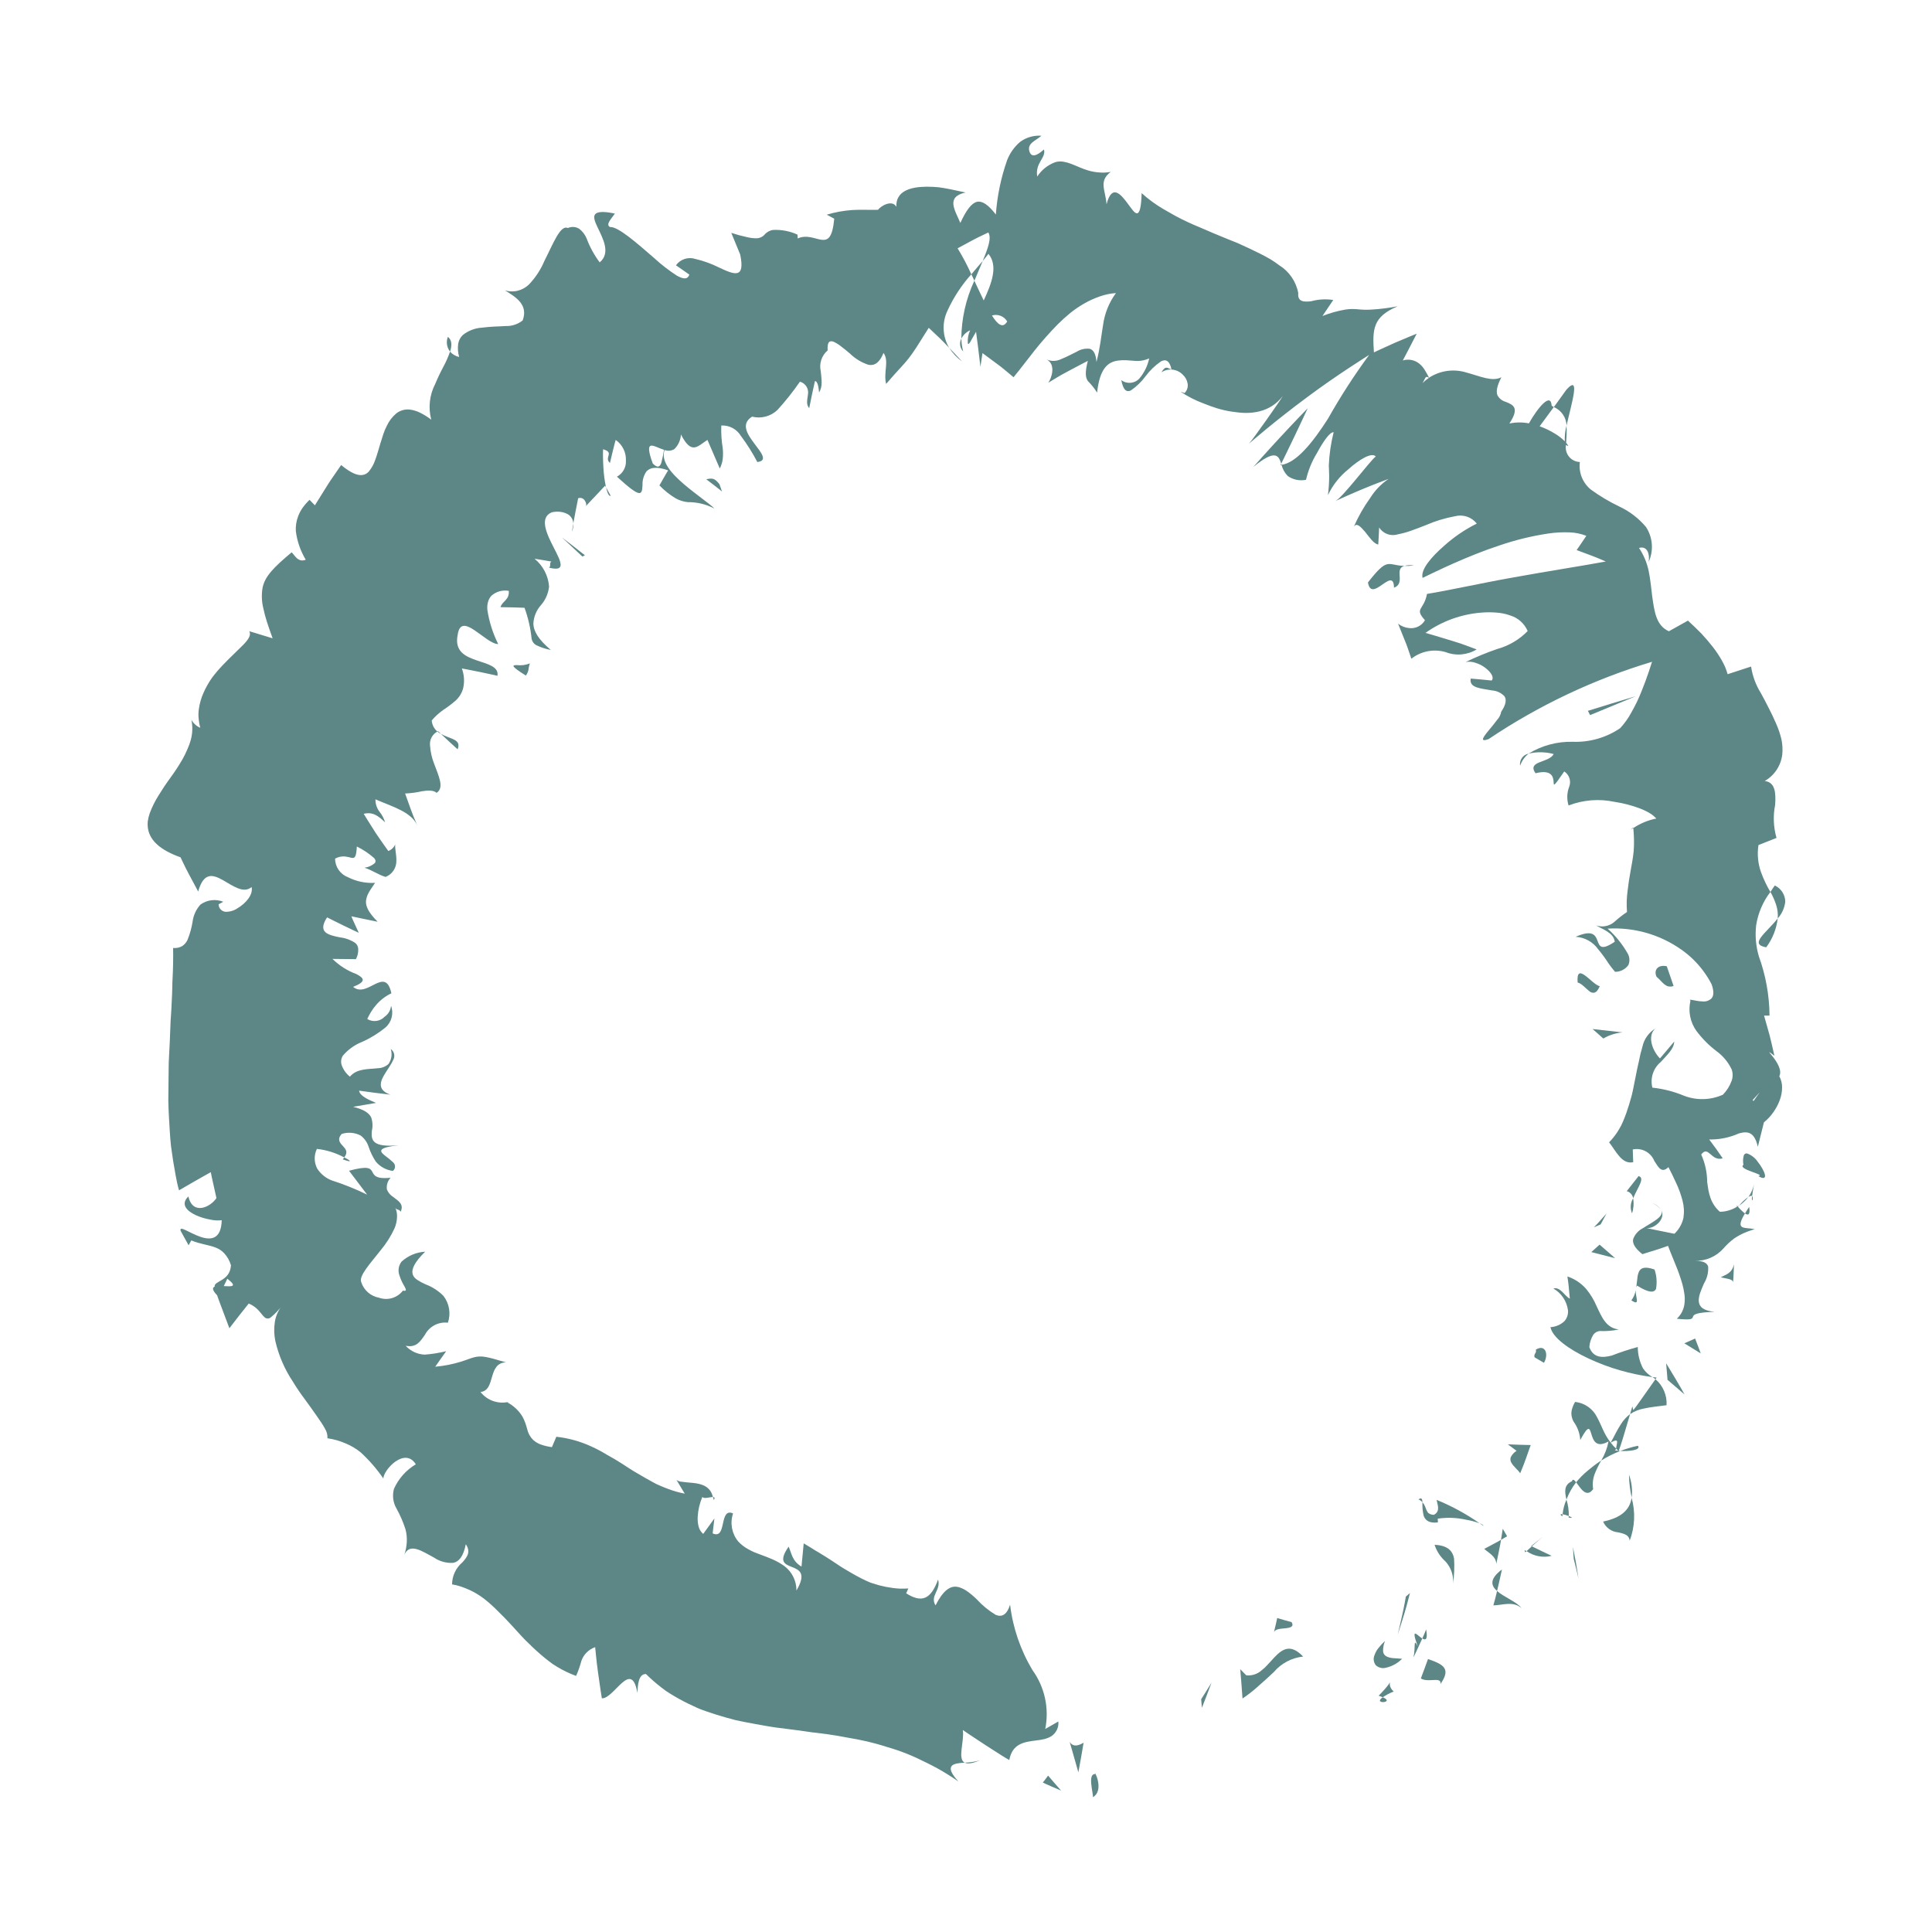 <?xml version="1.0" encoding="UTF-8" standalone="no"?>
<!DOCTYPE svg PUBLIC "-//W3C//DTD SVG 1.1//EN" "http://www.w3.org/Graphics/SVG/1.1/DTD/svg11.dtd">
<svg width="100%" height="100%" viewBox="0 0 726 726" version="1.1" xmlns="http://www.w3.org/2000/svg" xmlns:xlink="http://www.w3.org/1999/xlink" xml:space="preserve" xmlns:serif="http://www.serif.com/" style="fill-rule:evenodd;clip-rule:evenodd;stroke-linejoin:round;stroke-miterlimit:2;">
    <g>
        <g transform="matrix(0.86,0,0,0.86,50.998,50.996)">
            <path d="M419.174,715.897C415.799,715.759 418.468,724.31 418.243,725.981C423.478,722.96 418.605,713.659 419.174,715.897Z" style="fill:#417172;fill-opacity:0.85;fill-rule:nonzero;"/>
        </g>
        <g transform="matrix(0.86,0,0,0.86,50.998,50.996)">
            <path d="M465.56,683.166L465.862,686.919L468.013,681.417L470.066,675.946L467.838,679.548L465.56,683.166Z" style="fill:#417172;fill-opacity:0.85;fill-rule:nonzero;"/>
        </g>
        <g transform="matrix(0.86,0,0,0.86,50.998,50.996)">
            <path d="M497.528,664.895C496.637,665.828 495.746,666.847 494.827,667.84C494.368,668.336 493.905,668.825 493.43,669.295C492.948,669.747 492.451,670.167 491.948,670.557C490.126,672.212 487.68,672.999 485.236,672.72L482.615,670.049L483.147,676.444L483.615,682.867L483.617,682.867C486.033,681.239 488.33,679.441 490.49,677.484C492.77,675.461 495.072,673.431 497.234,671.372L497.234,671.374C500.486,667.522 505.097,665.069 510.109,664.531C504.624,658.819 501.091,661.146 497.527,664.895L497.528,664.895Z" style="fill:#417172;fill-opacity:0.85;fill-rule:nonzero;"/>
        </g>
        <g transform="matrix(0.86,0,0,0.86,50.998,50.996)">
            <path d="M543.096,681.654C543.706,681.831 544.299,682.055 544.876,682.325C546.377,681.313 547.986,680.474 549.673,679.82C545.105,675.703 552.242,672.349 543.096,681.654Z" style="fill:#417172;fill-opacity:0.85;fill-rule:nonzero;"/>
        </g>
        <g transform="matrix(0.86,0,0,0.86,50.998,50.996)">
            <path d="M544.875,682.319C550.537,684.68 540.293,685.578 544.875,682.319Z" style="fill:#417172;fill-opacity:0.85;fill-rule:nonzero;"/>
        </g>
        <g transform="matrix(0.86,0,0,0.86,50.998,50.996)">
            <path d="M564.665,665.621L563.124,669.844L561.536,674.091C564.728,676.14 570.705,673.049 570.093,676.537C574.846,669.814 571.433,667.942 564.665,665.621Z" style="fill:#417172;fill-opacity:0.85;fill-rule:nonzero;"/>
        </g>
        <g transform="matrix(0.86,0,0,0.86,50.998,50.996)">
            <path d="M563.86,652.674L563.038,654.673L562.163,656.623C563.534,657.455 564.678,657.334 563.86,652.674Z" style="fill:#417172;fill-opacity:0.85;fill-rule:nonzero;"/>
        </g>
        <g transform="matrix(0.86,0,0,0.86,50.998,50.996)">
            <path d="M560.157,660.055C558.134,656.007 559.335,660.412 558.316,664.93L560.264,660.776L562.164,656.647C559.897,655.239 557.033,651.238 560.157,660.055Z" style="fill:#417172;fill-opacity:0.85;fill-rule:nonzero;"/>
        </g>
        <g transform="matrix(0.86,0,0,0.86,50.998,50.996)">
            <path d="M546.521,664.472C545.686,664.048 545.126,663.226 545.039,662.295C544.982,660.721 545.278,659.154 545.902,657.705C544.805,658.698 543.796,659.785 542.891,660.953C542.208,661.846 541.671,662.841 541.3,663.902C540.66,665.36 540.868,667.052 541.841,668.309C543.042,669.434 544.741,669.85 546.325,669.404C548.988,668.806 551.425,667.452 553.339,665.504C552.053,665.372 550.756,665.344 549.581,665.237L549.579,665.237C548.52,665.183 547.48,664.923 546.521,664.472Z" style="fill:#417172;fill-opacity:0.85;fill-rule:nonzero;"/>
        </g>
        <g transform="matrix(0.86,0,0,0.86,50.998,50.996)">
            <path d="M505.042,649.468L501.918,648.621C501.147,648.418 500.351,648.161 499.765,647.986L498.786,647.683L498.07,650.852L497.323,654.036C497.706,652.455 500.235,652.381 502.397,652.173C504.541,651.935 506.266,651.486 505.042,649.468Z" style="fill:#417172;fill-opacity:0.85;fill-rule:nonzero;"/>
        </g>
        <g transform="matrix(0.86,0,0,0.86,50.998,50.996)">
            <path d="M594.606,636.884C594.464,637.477 594.287,638.287 594.07,639.055L593.224,642.173C596.823,642.156 602.029,640.098 605.506,643.404C603.686,640.693 597.953,638.649 594.835,635.888L594.606,636.884Z" style="fill:#417172;fill-opacity:0.85;fill-rule:nonzero;"/>
        </g>
        <g transform="matrix(0.86,0,0,0.86,50.998,50.996)">
            <path d="M596.972,626.477C591.39,630.696 592.174,633.523 594.842,635.892L595.932,631.168L596.972,626.477Z" style="fill:#417172;fill-opacity:0.85;fill-rule:nonzero;"/>
        </g>
        <g transform="matrix(0.86,0,0,0.86,50.998,50.996)">
            <path d="M554.519,640.937C554.249,642.535 553.793,644.557 553.344,646.628C552.441,650.754 551.439,654.937 551.439,654.937C551.439,654.937 552.926,650.376 554.29,645.888C554.996,643.669 555.585,641.339 556.038,639.627L556.78,636.775L554.991,638.318L554.519,640.937Z" style="fill:#417172;fill-opacity:0.85;fill-rule:nonzero;"/>
        </g>
        <g transform="matrix(0.86,0,0,0.86,50.998,50.996)">
            <path d="M627.99,616.616L628.337,621.907L628.685,623.243L629.408,626.161L630.429,630.434C630.429,630.434 629.897,626.962 629.313,623.538C628.678,620.055 627.99,616.616 627.99,616.616Z" style="fill:#417172;fill-opacity:0.85;fill-rule:nonzero;"/>
        </g>
        <g transform="matrix(0.86,0,0,0.86,50.998,50.996)">
            <path d="M641.179,605.545C642.316,608.199 644.825,610.009 647.704,610.252C650.223,610.843 652.525,611.231 652.783,613.906L652.783,613.908C655.068,607.903 655.363,601.321 653.622,595.137C652.882,600.428 649.074,603.902 641.179,605.545Z" style="fill:#417172;fill-opacity:0.85;fill-rule:nonzero;"/>
        </g>
        <g transform="matrix(0.86,0,0,0.86,50.998,50.996)">
            <path d="M652.492,585.077C652.535,588.452 652.93,591.813 653.669,595.107C654.062,591.718 653.658,588.284 652.492,585.077Z" style="fill:#417172;fill-opacity:0.85;fill-rule:nonzero;"/>
        </g>
        <g transform="matrix(0.86,0,0,0.86,50.998,50.996)">
            <path d="M610.021,616.374L607.743,618.47L607.746,618.468C610.924,620.708 614.918,621.46 618.695,620.526L614.347,618.465L610.021,616.374Z" style="fill:#417172;fill-opacity:0.85;fill-rule:nonzero;"/>
        </g>
        <g transform="matrix(0.86,0,0,0.86,50.998,50.996)">
            <path d="M609.719,616.253L609.998,616.376C612.229,614.398 613.878,612.987 614.767,612.25C613.968,612.902 612.397,614.147 609.719,616.253Z" style="fill:#417172;fill-opacity:0.85;fill-rule:nonzero;"/>
        </g>
        <g transform="matrix(0.86,0,0,0.86,50.998,50.996)">
            <path d="M607.178,618.975C607.395,618.786 607.554,618.649 607.752,618.451C606.906,618.018 606.58,617.94 607.178,618.975Z" style="fill:#417172;fill-opacity:0.85;fill-rule:nonzero;"/>
        </g>
        <g transform="matrix(0.86,0,0,0.86,50.998,50.996)">
            <path d="M567.538,615.708C568.448,618.497 570.081,620.997 572.272,622.95C574.72,625.589 575.933,629.146 575.607,632.731C576.122,629.111 576.275,625.448 576.067,621.797C575.474,618.441 573.331,615.94 567.538,615.709L567.538,615.708Z" style="fill:#417172;fill-opacity:0.85;fill-rule:nonzero;"/>
        </g>
        <g transform="matrix(0.86,0,0,0.86,50.998,50.996)">
            <path d="M595.58,618.794L596.294,615.188L596.568,613.517L595.45,614.174L592.919,615.53L589.246,617.482C590.979,619.146 594.453,620.715 594.495,624.081L595.58,618.794Z" style="fill:#417172;fill-opacity:0.85;fill-rule:nonzero;"/>
        </g>
        <g transform="matrix(0.86,0,0,0.86,50.998,50.996)">
            <path d="M597.329,608.69L596.558,613.547L599.219,611.973L597.329,608.69Z" style="fill:#417172;fill-opacity:0.85;fill-rule:nonzero;"/>
        </g>
        <g transform="matrix(0.86,0,0,0.86,50.998,50.996)">
            <path d="M634.403,583.341C632.571,584.858 630.894,586.55 629.393,588.394C631.184,590.696 633.805,595.573 636.828,591.374L636.828,591.376C636.464,589.112 636.71,586.791 637.537,584.655C638.324,582.661 639.267,580.73 640.359,578.884C639.293,579.567 638.265,580.283 637.277,581.032C636.289,581.782 635.355,582.571 634.403,583.341Z" style="fill:#417172;fill-opacity:0.85;fill-rule:nonzero;"/>
        </g>
        <g transform="matrix(0.86,0,0,0.86,50.998,50.996)">
            <path d="M623.332,603.3C623.339,602.974 623.485,602.674 623.483,602.359C622.571,602.208 622.133,602.343 623.332,603.3Z" style="fill:#417172;fill-opacity:0.85;fill-rule:nonzero;"/>
        </g>
        <g transform="matrix(0.86,0,0,0.86,50.998,50.996)">
            <path d="M662.777,542.419C663.198,542.726 663.626,543.019 664.051,543.35L664.562,542.648C664.013,542.608 663.354,542.468 662.777,542.419Z" style="fill:#417172;fill-opacity:0.85;fill-rule:nonzero;"/>
        </g>
        <g transform="matrix(0.86,0,0,0.86,50.998,50.996)">
            <path d="M627.566,587.921C623.979,589.518 624.357,592.553 625.17,595.935L625.168,595.935C626.184,593.222 627.604,590.679 629.377,588.388C628.561,587.339 627.938,586.758 627.566,587.921Z" style="fill:#417172;fill-opacity:0.85;fill-rule:nonzero;"/>
        </g>
        <g transform="matrix(0.86,0,0,0.86,50.998,50.996)">
            <path d="M654.428,574.381C656.106,574.017 657.175,573.386 656.392,572.434L656.392,572.436C655.083,572.682 653.79,573.008 652.521,573.41C651.238,573.795 649.948,574.22 648.688,574.693C650.607,574.818 652.535,574.714 654.428,574.381Z" style="fill:#417172;fill-opacity:0.85;fill-rule:nonzero;"/>
        </g>
        <g transform="matrix(0.86,0,0,0.86,50.998,50.996)">
            <path d="M626.175,603.13C626.175,603.357 626.156,603.582 626.116,603.802C628.356,604.199 627.553,603.686 626.175,603.13Z" style="fill:#417172;fill-opacity:0.85;fill-rule:nonzero;"/>
        </g>
        <g transform="matrix(0.86,0,0,0.86,50.998,50.996)">
            <path d="M626.175,603.131C626.234,600.694 625.891,598.265 625.161,595.939C624.261,597.976 623.694,600.146 623.483,602.362C624.407,602.516 625.31,602.774 626.175,603.131Z" style="fill:#417172;fill-opacity:0.85;fill-rule:nonzero;"/>
        </g>
        <g transform="matrix(0.86,0,0,0.86,50.998,50.996)">
            <path d="M658.603,538.595C657.114,535.714 656.334,532.519 656.33,529.275C652.484,530.314 648.699,531.56 644.986,533.004C640.72,534.138 636.795,533.968 635.159,529.322L635.159,529.324C635.289,527.422 635.875,525.578 636.866,523.95C637.523,523.002 638.567,522.395 639.716,522.291C642.509,522.421 645.307,522.194 648.042,521.615C642.45,520.946 640.635,516.295 638.289,511.328L638.289,511.33C637.157,508.676 635.654,506.195 633.82,503.966C631.619,501.421 628.772,499.516 625.577,498.455L625.787,499.972C625.919,500.887 626.082,502.106 626.184,503.302L626.64,508.151C624.459,507.14 622.466,502.794 619.468,503.725L619.468,503.723C622.951,505.734 625.303,509.248 625.827,513.235C625.991,514.979 625.419,516.711 624.251,518.018C622.583,519.559 620.43,520.474 618.164,520.604C619.107,525.132 625.991,530.163 634.768,534.28C643.621,538.418 653.059,541.162 662.749,542.419C661.092,541.481 659.672,540.171 658.604,538.595L658.603,538.595Z" style="fill:#417172;fill-opacity:0.85;fill-rule:nonzero;"/>
        </g>
        <g transform="matrix(0.86,0,0,0.86,50.998,50.996)">
            <path d="M664.048,543.351L659.25,550.152C658.05,551.844 656.847,553.539 655.947,554.805C655.5,555.441 655.079,555.94 654.808,556.304L654.368,556.866L653.952,555.231L652.959,558.587L652.957,558.591C654.817,557.362 656.906,556.531 659.099,556.145C661.604,555.585 664.743,555.219 668.904,554.711C669.16,550.372 667.361,546.163 664.048,543.351Z" style="fill:#417172;fill-opacity:0.85;fill-rule:nonzero;"/>
        </g>
        <g transform="matrix(0.86,0,0,0.86,50.998,50.996)">
            <path d="M646.866,566.583L645.755,568.709L644.47,571.059L644.472,571.059C643.137,569.307 642.012,567.403 641.123,565.387C640.225,563.489 639.471,561.653 638.559,560.001L638.561,560.001C636.72,556.246 633.079,553.7 628.921,553.263C628.409,554.123 628,555.04 627.702,555.997C627.454,556.72 627.319,557.474 627.3,558.238C627.324,559.542 627.674,560.821 628.321,561.953C630.02,564.28 631.018,567.048 631.19,569.924C634.867,563.073 635.238,564.704 636.044,567.322C636.853,569.934 638.027,573.623 643.541,570.541L643.543,570.543C642.971,573.486 641.894,576.307 640.355,578.878C642.988,577.217 645.777,575.816 648.681,574.693C648.421,574.686 648.235,574.679 647.998,574.658L647.965,574.728L647.878,574.646C646.531,574.528 645.829,574.301 646.824,574.055C646.772,573.951 646.859,573.774 646.871,573.677L646.873,573.679C646.001,572.897 645.21,572.03 644.515,571.089C648.799,568.475 646.873,571.869 646.873,573.679C647.221,573.996 647.49,574.346 647.88,574.648L648.001,574.66L648.866,572.176C649.388,570.69 649.962,568.636 650.581,566.625L652.966,558.59L652.966,558.587C651.34,559.816 649.964,561.343 648.91,563.087C648.251,564.096 647.582,565.252 646.866,566.583Z" style="fill:#417172;fill-opacity:0.85;fill-rule:nonzero;"/>
        </g>
        <g transform="matrix(0.86,0,0,0.86,50.998,50.996)">
            <path d="M560.508,595.858C561.184,596.135 561.78,596.579 562.241,597.146C562.167,595.7 561.91,594.904 560.508,595.858Z" style="fill:#417172;fill-opacity:0.85;fill-rule:nonzero;"/>
        </g>
        <g transform="matrix(0.86,0,0,0.86,50.998,50.996)">
            <path d="M587.171,606.27C587.743,606.653 588.322,607.046 588.917,607.452C588.901,607.1 588.246,606.689 587.171,606.27Z" style="fill:#417172;fill-opacity:0.85;fill-rule:nonzero;"/>
        </g>
        <g transform="matrix(0.86,0,0,0.86,50.998,50.996)">
            <path d="M567.248,602.592C563.271,602.505 564.362,599.295 562.243,597.147C562.136,599.127 562.318,601.115 562.781,603.043C563.448,604.918 565.145,606.43 568.995,605.91L568.921,604.282L568.921,604.284C573.015,603.67 577.188,603.819 581.23,604.724C583.25,605.069 585.238,605.589 587.169,606.274C581.331,602.193 575.056,598.775 568.463,596.081C568.562,597.707 570.375,601.001 567.248,602.592Z" style="fill:#417172;fill-opacity:0.85;fill-rule:nonzero;"/>
        </g>
        <g transform="matrix(0.86,0,0,0.86,50.998,50.996)">
            <path d="M609.537,572.112C609.537,572.112 607.028,572.048 604.518,571.985C602.029,571.89 599.545,571.798 599.545,571.798L603.362,574.643C602.266,575.312 601.382,576.281 600.817,577.437C600.545,578.252 600.656,579.15 601.119,579.876C601.982,581.438 603.873,582.896 604.948,584.434L605.723,582.53C606.189,581.39 606.813,579.88 607.347,578.306L609.537,572.112Z" style="fill:#417172;fill-opacity:0.85;fill-rule:nonzero;"/>
        </g>
        <g transform="matrix(0.86,0,0,0.86,50.998,50.996)">
            <path d="M668.707,536.405L669.026,539.995L669.234,542.479C669.293,543.162 669.316,543.608 669.316,543.608L676.756,550.001C676.756,550.001 674.868,546.584 672.807,543.161C670.779,539.746 668.707,536.405 668.707,536.405Z" style="fill:#417172;fill-opacity:0.85;fill-rule:nonzero;"/>
        </g>
        <g transform="matrix(0.86,0,0,0.86,50.998,50.996)">
            <path d="M682.622,528.812L681.381,525.572L676.666,527.661L683.822,532.067L683.465,531.055L682.622,528.812Z" style="fill:#417172;fill-opacity:0.85;fill-rule:nonzero;"/>
        </g>
        <g transform="matrix(0.86,0,0,0.86,50.998,50.996)">
            <path d="M190.708,172.455L190.621,173.018C191.081,171.881 191.287,170.657 191.223,169.433L190.916,171.229L190.708,172.455Z" style="fill:#417172;fill-opacity:0.85;fill-rule:nonzero;"/>
        </g>
        <g transform="matrix(0.86,0,0,0.86,50.998,50.996)">
            <path d="M207.545,157.342L205.525,153.677C206.094,156.104 206.784,157.697 207.545,157.342Z" style="fill:#417172;fill-opacity:0.85;fill-rule:nonzero;"/>
        </g>
        <g transform="matrix(0.86,0,0,0.86,50.998,50.996)">
            <path d="M625.207,126.681C627.27,117.268 631.55,103.923 625.16,110.949L619.658,118.575L619.656,118.577C621.258,119.255 622.633,120.38 623.616,121.817C624.6,123.251 625.15,124.942 625.207,126.681Z" style="fill:#417172;fill-opacity:0.85;fill-rule:nonzero;"/>
        </g>
        <g transform="matrix(0.86,0,0,0.86,50.998,50.996)">
            <path d="M365.13,60.56L366.462,63.359C367.769,60.263 368.998,57.349 370.095,54.75C368.573,56.567 366.876,58.412 365.13,60.56Z" style="fill:#417172;fill-opacity:0.85;fill-rule:nonzero;"/>
        </g>
        <g transform="matrix(0.86,0,0,0.86,50.998,50.996)">
            <path d="M361.07,98.657L358.284,95.665L355.434,92.669C356.927,94.997 358.839,97.027 361.07,98.657Z" style="fill:#417172;fill-opacity:0.85;fill-rule:nonzero;"/>
        </g>
        <g transform="matrix(0.86,0,0,0.86,50.998,50.996)">
            <path d="M139.489,267.053L140.642,268.09C141.049,267.301 141.134,266.384 140.883,265.533C140.538,264.843 139.964,264.293 139.262,263.974C137.714,263.123 135.403,262.541 133.399,261.402L136.977,264.758L139.489,267.053Z" style="fill:#417172;fill-opacity:0.85;fill-rule:nonzero;"/>
        </g>
        <g transform="matrix(0.86,0,0,0.86,50.998,50.996)">
            <path d="M712.448,354.627C715.201,350.931 716.936,346.575 717.472,341.997C712.472,348.386 704.722,353.279 712.448,354.627Z" style="fill:#417172;fill-opacity:0.85;fill-rule:nonzero;"/>
        </g>
        <g transform="matrix(0.86,0,0,0.86,50.998,50.996)">
            <path d="M136.403,87.882C135.548,90.054 135.916,92.517 137.37,94.344C138.237,91.591 138.207,89.334 136.403,87.882Z" style="fill:#417172;fill-opacity:0.85;fill-rule:nonzero;"/>
        </g>
        <g transform="matrix(0.86,0,0,0.86,50.998,50.996)">
            <path d="M717.469,342C719.325,339.966 720.48,337.392 720.771,334.655C720.712,331.633 718.944,328.905 716.207,327.617C715.524,328.529 714.886,329.475 714.3,330.451C715.269,332.169 716.073,333.972 716.706,335.839C717.384,337.817 717.647,339.916 717.469,342Z" style="fill:#417172;fill-opacity:0.85;fill-rule:nonzero;"/>
        </g>
        <g transform="matrix(0.86,0,0,0.86,50.998,50.996)">
            <path d="M252.224,594.836C252.388,595.28 252.515,595.734 252.607,596.197C253.201,595.084 252.855,594.876 252.224,594.836Z" style="fill:#417172;fill-opacity:0.85;fill-rule:nonzero;"/>
        </g>
        <g transform="matrix(0.86,0,0,0.86,50.998,50.996)">
            <path d="M368.748,709.907C366.625,710.512 364.437,710.843 362.232,710.89C363.416,711.481 365.403,711.339 368.748,709.907Z" style="fill:#417172;fill-opacity:0.85;fill-rule:nonzero;"/>
        </g>
        <g transform="matrix(0.86,0,0,0.86,50.998,50.996)">
            <path d="M706.277,463.321C707.116,464.181 705.816,467.1 706.277,463.321Z" style="fill:#417172;fill-opacity:0.85;fill-rule:nonzero;"/>
        </g>
        <g transform="matrix(0.86,0,0,0.86,50.998,50.996)">
            <path d="M662.475,466.328C663.95,466.921 665.264,467.85 666.318,469.039C665.337,467.77 663.999,466.827 662.475,466.328Z" style="fill:#417172;fill-opacity:0.85;fill-rule:nonzero;"/>
        </g>
        <g transform="matrix(0.86,0,0,0.86,50.998,50.996)">
            <path d="M654.368,302.524C654.349,302.434 654.37,302.354 654.351,302.25C652.763,303.531 653.073,303.302 654.368,302.524Z" style="fill:#417172;fill-opacity:0.85;fill-rule:nonzero;"/>
        </g>
        <g transform="matrix(0.86,0,0,0.86,50.998,50.996)">
            <path d="M700.59,467.52C702.131,466.485 703.492,465.209 704.622,463.736C703.102,464.797 701.746,466.071 700.59,467.52Z" style="fill:#417172;fill-opacity:0.85;fill-rule:nonzero;"/>
        </g>
        <g transform="matrix(0.86,0,0,0.86,50.998,50.996)">
            <path d="M705.007,468.052C704.224,469.17 703.702,470.073 703.175,470.924C704.494,471.831 705.55,471.708 705.007,468.052Z" style="fill:#417172;fill-opacity:0.85;fill-rule:nonzero;"/>
        </g>
        <g transform="matrix(0.86,0,0,0.86,50.998,50.996)">
            <path d="M707.124,458.13C706.703,460.151 705.862,462.063 704.659,463.738C705.456,463.202 706.023,463.043 706.278,463.32C706.422,462.219 706.637,460.664 707.124,458.13Z" style="fill:#417172;fill-opacity:0.85;fill-rule:nonzero;"/>
        </g>
        <g transform="matrix(0.86,0,0,0.86,50.998,50.996)">
            <path d="M91.119,446.436C90.923,446.731 90.708,447.012 90.476,447.282C94.959,448.898 94.016,447.87 91.119,446.436Z" style="fill:#417172;fill-opacity:0.85;fill-rule:nonzero;"/>
        </g>
        <g transform="matrix(0.86,0,0,0.86,50.998,50.996)">
            <path d="M500.19,144.003C500.346,143.996 500.535,143.828 500.685,143.816L500.538,143.305L500.19,144.003Z" style="fill:#417172;fill-opacity:0.85;fill-rule:nonzero;"/>
        </g>
        <g transform="matrix(0.86,0,0,0.86,50.998,50.996)">
            <path d="M510.336,122.882L512.094,119.096C512.094,119.096 505.978,125.385 500.056,131.793C494.114,138.191 488.374,144.706 488.374,144.706C493.067,140.847 495.816,139.571 497.527,139.694C499.259,139.793 499.895,141.398 500.535,143.303C500.535,143.303 503.501,137.293 506.391,131.233L510.336,122.882Z" style="fill:#417172;fill-opacity:0.85;fill-rule:nonzero;"/>
        </g>
        <g transform="matrix(0.86,0,0,0.86,50.998,50.996)">
            <path d="M715.473,402.615C713.741,400.363 712.55,399.394 716.026,402.017L715.393,399.245C715,397.584 714.53,395.384 713.956,393.193C712.732,388.837 711.51,384.482 711.51,384.482L713.89,384.459C713.819,375.594 712.231,366.807 709.198,358.479C707.927,354.119 707.537,349.548 708.045,345.034C708.863,339.726 711.004,334.709 714.27,330.446C712.635,327.688 711.262,324.786 710.167,321.77C708.82,317.984 708.44,313.919 709.061,309.949L716.948,306.834L716.95,306.832C715.6,302.134 715.395,297.18 716.35,292.385C716.688,287.162 716.439,282.518 711.8,281.954L711.798,281.954C716.009,279.55 718.841,275.306 719.446,270.496C719.68,268.256 719.564,265.992 719.103,263.787C718.545,261.426 717.77,259.122 716.787,256.905C715.811,254.606 714.684,252.316 713.54,250.07C712.387,247.828 711.276,245.618 710.099,243.533L710.099,243.536C707.901,240.007 706.448,236.065 705.833,231.953L695.582,235.295L695.584,235.292C695.274,234.222 694.91,233.168 694.494,232.132C694.036,231.119 693.53,230.121 692.977,229.141L692.975,229.143C691.829,227.132 690.536,225.206 689.113,223.379C687.653,221.484 686.024,219.598 684.254,217.676C682.437,215.776 680.383,213.876 678.247,211.874L669.923,216.528C664.389,214.094 663.59,208.105 662.621,201.19C662.193,197.713 661.848,193.956 661.106,190.274C660.357,186.649 658.918,183.203 656.864,180.124C660.487,179.074 661.638,182.808 661.092,186.181L661.094,186.181C663.33,181.246 662.886,175.508 659.917,170.976C656.746,167.197 652.79,164.155 648.326,162.057C643.944,159.967 639.764,157.481 635.835,154.631C632.246,151.722 630.423,147.157 631.021,142.576C629.173,142.522 627.439,141.666 626.274,140.229C625.106,138.793 624.626,136.918 624.955,135.096C625.229,135.359 625.591,135.512 625.969,135.527C625.711,135.042 625.392,134.593 625.021,134.187C625.078,132.984 625.189,131.703 625.234,130.441C625.283,129.186 625.264,127.929 625.177,126.676C624.591,128.914 624.34,131.225 624.433,133.537C623.095,132.187 621.585,131.02 619.94,130.067C617.889,128.815 615.714,127.777 613.45,126.969L619.625,118.57L619.625,118.572C619.325,118.357 619.013,118.156 618.694,117.974C618.333,112.002 612.753,118.66 608.749,125.688C605.93,125.14 603.032,125.161 600.222,125.75C604.878,118.73 601.763,117.589 598.7,116.315C597.134,115.904 595.805,114.869 595.023,113.451C594.387,111.941 594.643,109.601 596.727,105.541C592.669,107.652 587.392,105.047 581.47,103.487C575.958,101.762 569.962,102.589 565.122,105.742C564.543,104.627 563.96,103.513 563.312,102.481C562.986,101.954 562.629,101.446 562.244,100.959C561.861,100.505 561.441,100.084 560.987,99.702C558.961,97.988 556.204,97.423 553.665,98.201L556.714,92.366L559.732,86.505C559.732,86.505 554.977,88.417 550.34,90.419C545.635,92.494 541.038,94.677 541.038,94.677C540.367,84.669 540.419,79.158 551.456,74.519L551.456,74.521C547.639,75.266 543.775,75.755 539.892,75.982C537.931,76.1 535.965,76.055 534.013,75.849C532.205,75.656 530.383,75.696 528.584,75.963C525.15,76.551 521.785,77.494 518.545,78.78L523.262,71.782L523.264,71.782C520.064,71.277 516.794,71.461 513.672,72.319C510.295,72.751 507.608,72.529 507.974,68.776L507.974,68.774C507.031,63.707 503.99,59.274 499.601,56.57C498.37,55.629 497.089,54.755 495.763,53.949C494.371,53.145 492.899,52.358 491.36,51.579C488.283,50.016 484.948,48.483 481.486,46.918C477.963,45.5 474.309,44.054 470.649,42.496L467.9,41.308C466.985,40.899 466.071,40.488 465.14,40.121C463.287,39.36 461.446,38.564 459.628,37.716C457.811,36.87 456.015,35.976 454.259,35.021C453.38,34.544 452.508,34.052 451.65,33.547L449.074,32.072L449.072,32.072C445.662,30.082 442.464,27.74 439.536,25.089C439.358,31.439 438.626,33.733 437.61,33.903C436.582,34.092 435.253,32.069 433.694,29.971C430.6,25.771 426.621,20.683 424.193,29.978C423.829,23.926 420.573,19.865 426.039,15.817C424.309,16.129 422.546,16.203 420.8,16.037C419.287,15.924 417.789,15.657 416.333,15.236C413.563,14.437 411.15,13.208 408.81,12.324L408.808,12.324C407.688,11.878 406.52,11.554 405.329,11.358C404.148,11.157 402.935,11.228 401.787,11.566C398.554,12.752 395.791,14.957 393.917,17.845C392.896,11.819 397.92,9.654 396.85,6.029C395.519,7.161 391.705,10.602 390.535,6.95C389.372,3.323 393.137,2.292 395.767,0.012L395.769,0.014C392.437,-0.239 389.124,0.716 386.437,2.701C383.901,4.859 381.947,7.617 380.748,10.722C378.068,18.374 376.414,26.348 375.833,34.435C372.583,30.236 369.965,28.359 367.545,28.9C365.12,29.543 362.87,32.585 360.322,38.124C358.023,32.563 353.793,26.738 362.598,24.814C361.367,24.602 358.874,23.971 355.789,23.363C354.249,23.061 352.561,22.763 350.817,22.524L350.817,22.529C349.054,22.356 347.286,22.274 345.516,22.283C338.462,22.354 332.067,24.181 332.355,31.068C330.58,27.766 325.481,30.694 324.381,32.377C321.654,32.427 319.539,32.396 317.731,32.358C315.93,32.344 314.451,32.408 312.976,32.481L312.976,32.483C309.235,32.746 305.536,33.424 301.949,34.506L305.224,36.26C304.426,44.683 302.485,45.784 299.697,45.477C296.915,45.117 293.212,43.106 289.27,44.888L289.166,43.21L289.164,43.215C285.85,41.709 282.232,41.005 278.597,41.164C277.142,41.331 275.804,42.04 274.849,43.151C273.906,44.236 272.531,44.848 271.094,44.822C269.716,44.81 268.343,44.631 267.006,44.29C264.715,43.803 262.456,43.189 260.235,42.452L264.134,51.921C266.358,62.697 261.632,60.757 254.991,57.64C251.659,55.96 248.135,54.684 244.5,53.838C241.376,52.836 237.963,53.965 236.054,56.636L236.971,57.255L238.991,58.652L241.901,60.696C241.156,62.981 239.131,62.643 236.423,61.126L236.423,61.124C232.915,58.845 229.602,56.279 226.523,53.45C219.171,47.088 210.803,39.634 207.241,39.901C205.138,38.807 208.023,36.108 209.344,34.023C204.008,32.882 201.524,33.26 200.686,34.406C199.847,35.574 200.65,37.592 201.794,40.005C204.093,44.826 207.683,51.244 202.735,55.343L202.732,55.343C200.317,52.112 198.379,48.55 196.975,44.769C196.29,43.179 195.215,41.787 193.853,40.716C192.355,39.74 190.46,39.598 188.831,40.34C185.535,38.818 182.465,47.069 178.546,54.78C176.93,58.608 174.621,62.103 171.735,65.093C170.431,66.329 168.835,67.223 167.098,67.686C165.196,68.192 163.19,68.151 161.311,67.568C166.55,70.732 171.541,74.041 169.074,80.726C166.947,82.402 164.296,83.267 161.59,83.168C159.987,83.298 158.243,83.321 156.506,83.409C154.786,83.518 153.035,83.643 151.354,83.867C148.277,84.045 145.33,85.172 142.92,87.091C141.868,88.095 141.167,89.407 140.918,90.839C140.637,92.803 140.779,94.802 141.334,96.705C139.791,96.353 138.397,95.525 137.347,94.341C136.56,96.605 135.594,98.803 134.46,100.913C133.129,103.378 131.926,105.909 130.853,108.497C128.367,113.297 127.755,118.85 129.137,124.076C127.59,122.89 125.93,121.859 124.184,120.997C122.887,120.358 121.499,119.926 120.072,119.711C117.857,119.368 115.601,119.964 113.845,121.353C112.067,122.859 110.642,124.735 109.673,126.853C109.392,127.413 109.12,127.989 108.865,128.583C108.617,129.183 108.397,129.812 108.178,130.44C107.743,131.702 107.343,132.993 106.96,134.276C106.195,136.84 105.5,139.364 104.699,141.536L104.696,141.533C104.077,143.436 103.111,145.206 101.846,146.756C99.559,149.202 96.016,149.077 89.772,143.894L87.901,146.603L85.989,149.375C85.292,150.391 84.533,151.459 83.852,152.589L78.294,161.5L75.945,159.106C74.82,160.196 73.792,161.38 72.875,162.649C72.119,163.746 71.492,164.927 71.013,166.17C70.174,168.304 69.819,170.597 69.975,172.885C70.547,177.264 72.017,181.48 74.291,185.268C70.864,186.656 69.425,183.17 68.134,182.04C60.352,188.575 56.315,192.573 55.393,197.734L55.391,197.734C54.918,200.681 55.053,203.695 55.783,206.587C56.197,208.551 56.712,210.494 57.329,212.403C58.026,214.571 58.863,216.96 59.827,219.614L49.625,216.508C50.525,218.163 49.301,220.094 46.98,222.459L42.946,226.42C41.443,227.876 39.805,229.464 38.163,231.194C36.452,232.969 34.85,234.843 33.361,236.809C31.912,238.872 30.667,241.07 29.641,243.372C28.601,245.702 27.901,248.17 27.559,250.696C27.384,252 27.358,253.319 27.486,254.628C27.601,256.008 27.84,257.377 28.199,258.712C26.564,258.005 25.21,256.779 24.34,255.224C24.947,258.152 24.846,261.186 24.045,264.069C23.655,265.502 23.144,266.898 22.513,268.243C21.92,269.654 21.247,271.029 20.497,272.362C18.898,275.129 17.153,277.812 15.268,280.392C14.346,281.718 13.337,283.018 12.486,284.344C11.618,285.665 10.77,286.979 9.978,288.281C8.445,290.701 7.164,293.274 6.159,295.959C5.732,297.155 5.432,298.391 5.261,299.65C5.15,300.844 5.214,302.047 5.45,303.224C6.415,307.879 10.413,312.022 19.595,315.314L20.717,317.689C21.36,319.105 22.357,320.998 23.341,322.865C25.309,326.608 27.294,330.245 27.294,330.245C29.724,321.588 33.777,322.848 38.121,325.285C42.465,327.749 47.118,331.304 50.637,328.288C51.41,331.625 48.087,335.463 44.422,337.6L44.422,337.602C42.886,338.63 41.068,339.155 39.22,339.108C37.533,338.942 36.24,337.536 36.214,335.842L38.263,334.724L38.263,334.726C34.964,333.412 31.225,333.861 28.333,335.917C26.44,337.973 25.23,340.563 24.868,343.333C24.431,346.115 23.672,348.837 22.609,351.444C22.098,352.512 21.311,353.427 20.331,354.088C19.123,354.778 17.726,355.069 16.344,354.918C16.426,359.396 16.332,363.854 16.103,368.304C16.025,369.417 16.01,370.527 15.992,371.638L15.897,374.97C15.819,377.194 15.715,379.416 15.583,381.639L15.37,384.979C15.29,386.092 15.205,387.205 15.188,388.313C15.101,390.539 15.013,392.761 14.926,394.98L14.592,401.666C14.541,402.779 14.451,403.899 14.429,405.01L14.387,408.342C14.34,412.809 14.292,417.259 14.245,421.692C14.342,426.123 14.604,430.536 14.881,434.943C15.044,437.143 15.15,439.353 15.424,441.527C15.71,443.701 16.022,445.869 16.363,448.026C16.705,450.186 17.079,452.334 17.483,454.471L18.121,457.666C18.343,458.727 18.653,459.767 18.929,460.811L25.835,456.813L30.625,454.104L32.821,452.885L32.906,453.374C32.96,453.686 33.028,454.135 33.154,454.662L34.012,458.545L35.269,464.203C32.709,468.168 24.894,471.876 23.013,463.486C19.444,466.892 22.28,469.86 26.376,471.717C27.423,472.19 28.5,472.587 29.604,472.911C30.691,473.223 31.792,473.471 32.905,473.66C34.442,473.998 36.025,474.069 37.585,473.868C37.356,482.52 32.603,482.681 27.98,481.024C23.367,479.396 18.913,475.988 19.622,478.514L23.11,484.822L24.282,482.707C28.241,484.33 31.831,484.635 34.77,485.76L34.768,485.763C36.252,486.29 37.587,487.164 38.665,488.31C40.043,489.811 41.054,491.607 41.621,493.561C41.196,500.633 34.054,500.313 34.496,502.899C33.454,503.327 33.329,504.343 35.607,506.727C35.607,506.727 35.874,507.649 36.392,508.982L38.23,513.902L40.932,521.073L45.124,515.637L49.366,510.296C53.504,511.936 54.837,515.084 56.34,516.323L56.34,516.327C57.141,517.015 58.335,516.987 59.103,516.261C61.062,514.654 62.799,512.792 64.264,510.722C62.463,512.861 61.27,515.444 60.811,518.199C60.367,521.009 60.433,523.875 61.005,526.662C62.454,532.931 65.018,538.892 68.572,544.256C70.25,547.021 72.068,549.699 74.015,552.28C75.837,554.797 77.569,557.16 79.042,559.315L81.117,562.329L81.114,562.331C81.691,563.184 82.223,564.068 82.705,564.978C83.492,566.221 83.863,567.679 83.771,569.147C86.588,569.548 89.336,570.338 91.938,571.493C94.219,572.453 96.353,573.734 98.272,575.296C102.008,578.715 105.338,582.551 108.198,586.729C108.252,582.981 117.582,572.765 122.391,580.53L122.391,580.528C118.185,583.026 114.855,586.762 112.855,591.227C112.04,594.131 112.432,597.241 113.945,599.85C115.55,602.745 116.868,605.787 117.882,608.938C118.367,610.786 118.553,612.702 118.435,614.609C118.331,616.458 117.977,618.28 117.381,620.033C119.723,614.716 125.05,618.438 130.393,621.316C132.847,622.985 135.786,623.784 138.748,623.585C141.229,623.082 143.172,620.825 144.231,615.453C146.49,618.809 144.902,620.953 142.768,623.356C139.918,625.745 138.259,629.264 138.228,632.984C139.563,633.213 140.882,633.541 142.17,633.967C143.427,634.383 144.618,634.896 145.819,635.413C148.187,636.498 150.42,637.859 152.469,639.469C154.582,641.149 156.586,642.961 158.469,644.897C160.462,646.802 162.414,648.865 164.378,651.001C166.353,653.119 168.296,655.388 170.39,657.503C172.5,659.597 174.674,661.676 176.959,663.645C178.101,664.63 179.268,665.59 180.467,666.509C181.067,666.968 181.674,667.417 182.289,667.856C182.917,668.272 183.558,668.669 184.208,669.057L184.208,669.059C186.812,670.633 189.565,671.949 192.427,672.989C193.37,670.881 194.138,668.702 194.722,666.469C195.688,663.629 197.917,661.398 200.758,660.426L201.105,663.931L201.493,667.535L202.022,671.6C202.762,677.147 203.674,682.769 203.674,682.769C206.262,683.003 209.559,678.605 212.463,676.069C213.916,674.8 215.268,674.008 216.417,674.481C217.584,674.918 218.534,676.624 219.234,680.443C219.352,677.078 219.638,672.059 222.965,672.172L222.965,672.174C225.125,674.311 227.418,676.31 229.828,678.163C230.424,678.624 231.027,679.073 231.634,679.512C232.246,679.942 232.877,680.33 233.503,680.727C234.761,681.514 236.039,682.265 237.337,682.984C239.929,684.421 242.588,685.725 245.296,686.924C246.641,687.55 248.044,688.013 249.436,688.514C250.833,689.001 252.239,689.466 253.653,689.908C256.481,690.795 259.339,691.596 262.217,692.34C265.126,692.966 268.057,693.524 270.989,694.058C273.927,694.569 276.848,695.143 279.804,695.54L288.678,696.677L293.095,697.291L295.3,697.613L297.515,697.863C300.466,698.208 303.406,698.61 306.332,699.097C307.795,699.34 309.255,699.605 310.714,699.893C312.169,700.193 313.639,700.385 315.1,700.68C318.021,701.233 320.935,701.9 323.846,702.71C325.302,703.112 326.755,703.566 328.214,704.029C329.674,704.443 331.135,704.899 332.598,705.395L332.595,705.393C335.592,706.411 338.534,707.59 341.405,708.923C344.355,710.346 347.33,711.747 350.341,713.411C353.484,715.16 356.537,717.067 359.489,719.128C356.131,715.486 355.618,713.491 356.504,712.381C357.398,711.27 359.726,711.046 362.207,710.913C358.965,709.179 362.138,701.697 361.413,696.623C361.413,696.623 361.718,696.859 362.252,697.213L364.48,698.717C366.331,699.96 368.827,701.616 371.365,703.266C373.901,704.918 376.484,706.563 378.44,707.794C379.419,708.425 380.236,708.888 380.808,709.224L381.711,709.748C383.018,702.574 388.201,701.857 393.244,701.215L393.246,701.217C394.48,701.092 395.704,700.893 396.914,700.622C398.024,700.359 399.088,699.929 400.069,699.35C402.215,697.939 403.399,695.455 403.148,692.901L397.417,696.179L397.419,696.179C399.213,687.243 397.216,677.963 391.908,670.554C386.626,661.8 383.268,652.021 382.058,641.869C380.576,646.536 378.341,647.335 375.793,646.319C372.7,644.461 369.895,642.162 367.467,639.491C366.106,638.161 364.641,636.941 363.086,635.847C362.396,635.374 361.658,634.973 360.886,634.651C360.186,634.327 359.442,634.115 358.678,634.022C355.722,633.711 352.751,635.731 349.485,642.162C346.872,637.988 351.95,635.618 350.591,630.896C347.392,639.694 343.348,641.16 336.655,636.894L337.589,634.781C336.369,634.845 335.195,634.873 334.06,634.861C332.928,634.824 331.839,634.694 330.785,634.564L330.783,634.564C328.774,634.304 326.784,633.911 324.825,633.391C323.886,633.141 322.974,632.864 322.079,632.567L320.748,632.104C320.311,631.933 319.881,631.73 319.451,631.539C317.735,630.756 316.071,629.894 314.41,628.972C312.748,628.05 311.092,627.072 309.392,626.054C308.539,625.564 307.689,624.985 306.821,624.404L304.163,622.643C302.348,621.455 300.443,620.245 298.401,619.027L296.843,618.115L295.251,617.104C294.168,616.428 293.046,615.752 291.878,615.076L290.916,625.224C286.752,622.749 286.648,619.464 285.282,616.503C280.648,623.189 283.708,624.196 286.847,625.439C289.95,626.673 293.142,628.143 288.714,635.674L288.707,635.67C288.737,631.43 286.736,627.434 283.326,624.917C281.773,623.825 280.119,622.885 278.386,622.109C276.607,621.313 274.723,620.632 272.863,619.94C271.932,619.593 271.008,619.245 270.105,618.877C269.212,618.482 268.354,618.026 267.529,617.56C265.918,616.681 264.462,615.544 263.216,614.195C260.444,610.775 259.61,606.174 261.007,601.998C257.908,600.604 257.237,603.487 256.597,606.377C255.956,609.267 255.342,612.167 252.09,610.714L252.851,604.2L247.964,610.943L247.964,610.941C247,610.133 246.309,609.043 245.988,607.826C245.617,606.422 245.471,604.966 245.553,603.515C245.716,600.502 246.411,597.543 247.602,594.771C248.306,595.816 250.989,594.757 252.204,594.838C251.168,590.208 247.373,589.073 243.608,588.67C241.711,588.509 239.924,588.35 238.515,588.145C237.731,588.093 236.972,587.828 236.322,587.384L237.927,590.085L239.283,592.344C239.65,592.973 239.919,593.351 239.919,593.351L239.919,593.349C237.506,592.895 235.138,592.229 232.841,591.361C231.674,590.934 230.511,590.468 229.353,589.974L227.616,589.211C227.049,588.932 226.496,588.625 225.933,588.322C223.7,587.107 221.474,585.81 219.245,584.498C218.142,583.825 216.988,583.227 215.918,582.487L212.654,580.363C210.466,578.966 208.244,577.628 205.966,576.395L205.966,576.399C203.77,575.043 201.492,573.83 199.146,572.765C194.294,570.52 189.109,569.076 183.796,568.487L181.861,573.027L181.858,573.029C180.102,572.802 178.377,572.382 176.711,571.777C175.596,571.325 174.565,570.685 173.665,569.886C172.355,568.591 171.448,566.946 171.053,565.148C170.798,564.28 170.562,563.378 170.236,562.456C169.881,561.468 169.446,560.513 168.933,559.599C167.334,557.006 165.065,554.891 162.366,553.476L163.581,553.095C161.255,553.766 158.783,553.731 156.482,552.989C154.18,552.247 152.15,550.833 150.656,548.931C154.1,548.577 154.794,545.332 155.714,542.226C156.621,539.109 157.76,536.136 161.783,535.962L158.812,535.142C157.933,534.872 157.132,534.638 156.394,534.435L156.392,534.437C155.163,534.085 153.913,533.804 152.651,533.594C150.973,533.284 149.248,533.367 147.608,533.83C146.086,534.251 144.469,534.957 141.947,535.737L141.947,535.739C138.339,536.836 134.626,537.557 130.871,537.888L133.253,534.485L135.656,531.107L135.656,531.105C132.586,531.868 129.457,532.369 126.305,532.603C123.114,532.49 120.103,531.096 117.955,528.735C122.672,529.69 124.348,526.811 126.363,523.949L126.366,523.949C127.304,522.153 128.767,520.685 130.561,519.74C132.354,518.795 134.394,518.419 136.405,518.66C137.778,514.671 137.043,510.258 134.451,506.929C132.246,504.709 129.585,502.991 126.654,501.895C125.375,501.342 124.146,500.68 122.981,499.919C122.497,499.588 122.06,499.196 121.677,498.752C121.339,498.329 121.1,497.837 120.98,497.312C120.483,495.195 121.795,492.236 126.465,487.635C122.62,487.845 118.968,489.388 116.135,491.997C114.819,493.727 114.486,496.017 115.258,498.05C115.559,499.031 115.939,499.983 116.395,500.902C116.811,501.779 117.31,502.512 117.617,503.126C118.253,504.341 118.328,504.986 116.75,504.641L116.75,504.639C115.558,506.196 113.904,507.335 112.025,507.893C110.147,508.448 108.138,508.394 106.292,507.734C104.501,507.408 102.835,506.602 101.466,505.402C100.1,504.199 99.089,502.649 98.538,500.914C97.966,499.593 98.933,497.586 100.618,495.166C102.296,492.749 104.813,489.859 107.155,486.838C109.516,483.99 111.499,480.85 113.054,477.494C113.694,476.026 114.067,474.457 114.16,472.859C114.299,471.3 114.032,469.728 113.387,468.303C113.791,469.544 115.346,468.965 115.741,470.198C117.359,466.845 114.731,465.432 112.408,463.643C111.224,462.879 110.303,461.776 109.764,460.476C109.476,458.595 110.071,456.687 111.38,455.31C104.631,456.033 104.123,454.074 103.307,452.599C102.49,451.112 101.348,450.073 93.202,452.249L101.104,462.683L101.102,462.685C96.083,460.237 90.895,458.155 85.578,456.453C83.002,455.442 80.809,453.648 79.308,451.323C77.9,448.638 77.845,445.445 79.166,442.715C83.349,443.169 87.402,444.431 91.101,446.433C92.973,444.06 91.713,442.741 90.454,441.366C89.189,440.002 87.913,438.582 89.981,436.183L89.983,436.183C92.739,435.287 95.74,435.538 98.309,436.88C99.973,438.156 101.197,439.917 101.809,441.921C102.563,444.159 103.606,446.288 104.91,448.257C106.787,450.517 109.455,451.975 112.369,452.336C112.938,451.89 113.281,451.211 113.302,450.488C113.323,449.763 113.021,449.068 112.477,448.586C111.307,447.482 110.06,446.459 108.748,445.528C106.444,443.621 105.721,442.158 114.923,441.118C103.149,442.191 102.873,438.762 103.168,434.919L103.166,434.919C103.636,432.962 103.544,430.913 102.906,429.006C102.022,427.139 99.871,425.508 95.003,424.324L104.962,422.625C104.048,422.136 102.173,421.481 100.649,420.572C99.094,419.671 97.728,418.553 97.605,417.261C97.605,417.261 101.032,417.754 104.442,418.187C107.855,418.626 111.253,419.005 111.253,419.005C105.166,416.84 106.891,412.959 109.282,409.235C109.878,408.299 110.514,407.363 111.076,406.451L111.081,406.449C111.643,405.596 112.135,404.698 112.551,403.764C113.43,402.148 112.957,400.127 111.452,399.066C112.144,401.273 111.785,403.677 110.478,405.586C109.183,406.775 107.493,407.443 105.735,407.465C101.758,407.947 96.618,407.495 93.595,411.149C91.92,409.819 90.66,408.037 89.965,406.011C89.549,404.657 89.743,403.19 90.502,401.991C92.756,399.321 95.635,397.253 98.884,395.967C102.542,394.346 105.967,392.243 109.067,389.714C111.814,387.37 112.811,383.562 111.568,380.171C111.398,382.107 110.37,383.863 108.767,384.959C106.787,387.034 103.629,387.45 101.179,385.959C101.649,384.912 102.185,383.896 102.783,382.915C103.445,381.8 104.213,380.751 105.078,379.784C106.917,377.655 109.176,375.929 111.714,374.717C110.393,368.674 107.806,369.152 104.767,370.619C101.725,372.068 98.211,374.578 94.99,371.921C101.03,369.525 99.679,368.057 96.462,366.334L96.464,366.334C92.532,364.902 88.954,362.636 85.979,359.692L96.226,359.803L96.226,359.805C96.94,358.451 97.285,356.936 97.231,355.407C97.2,354.381 96.739,353.417 95.961,352.748C93.972,351.418 91.693,350.579 89.314,350.3C84.197,349.248 79.26,348.253 83.616,341.54C83.616,341.54 87.073,343.307 90.536,344.99C93.998,346.682 97.462,348.287 97.462,348.287L95.825,344.706L94.693,342.215L94.241,341.081L99.97,342.286L105.72,343.461C101.78,339.483 100.48,336.846 100.615,334.431L100.615,334.433C100.743,333.143 101.144,331.897 101.794,330.777C102.465,329.498 103.51,328.121 104.59,326.457C100.511,326.707 96.437,325.866 92.79,324.02C91.129,323.401 89.697,322.29 88.68,320.837C87.667,319.384 87.118,317.656 87.109,315.881C88.413,315.149 89.905,314.818 91.398,314.931C92.358,315.054 93.308,315.248 94.239,315.513C95.699,315.803 96.366,315.34 96.621,310.583C99.358,311.925 101.903,313.629 104.188,315.647C104.857,316.446 105.015,317.205 104.396,317.904L104.396,317.902C103.132,318.963 101.591,319.641 99.956,319.852C103.184,320.835 105.966,322.94 109.172,323.869L109.175,323.869C112.11,322.73 114,319.856 113.887,316.711C113.965,313.991 113.133,311.223 113.405,309.638C112.835,310.978 111.741,312.029 110.378,312.545L108.619,310.087C107.579,308.607 106.138,306.594 104.798,304.564C102.194,300.532 99.622,296.297 99.622,296.297C103.883,295.208 106.433,297.682 108.969,300.014C108.473,298.363 107.664,296.817 106.587,295.468C105.36,293.898 104.713,291.956 104.75,289.966C112.441,293.293 120.646,295.515 123.153,301.636L122.225,299.457C121.662,298.14 120.908,296.368 120.294,294.61C118.992,291.079 117.711,287.42 117.711,287.42C120.183,287.323 122.64,286.995 125.051,286.44C127.686,286.012 130.3,285.941 131.456,287.142C134.918,284.925 132.415,279.889 130.383,274.389L130.38,274.389C129.376,271.828 128.773,269.126 128.594,266.38C128.35,263.904 129.627,261.526 131.822,260.356C130.38,259.135 129.487,257.388 129.343,255.505C130.794,253.791 132.458,252.264 134.292,250.967C136.199,249.729 138.016,248.358 139.732,246.867C141.367,245.413 142.537,243.509 143.085,241.391C143.735,238.527 143.532,235.535 142.506,232.784C142.506,232.784 146.429,233.505 150.301,234.301C154.148,235.074 158.064,236 158.064,236C158.738,231.99 153.81,230.877 148.913,229.222C144.031,227.537 139.193,225.323 140.689,218.066C141.436,212.677 144.544,213.724 148.129,216.147C151.697,218.552 155.741,222.18 158.388,222.114L158.385,222.114C156.043,217.411 154.443,212.372 153.649,207.178C153.604,206.57 153.602,205.961 153.637,205.353C153.689,204.798 153.791,204.247 153.942,203.711C154.216,202.687 154.736,201.747 155.46,200.974C157.525,199.159 160.309,198.389 163.012,198.883C163.343,202.924 160.228,203.236 159.378,206.003L164.671,206.096L169.89,206.266C171.482,210.647 172.525,215.208 172.993,219.847C173.222,221.034 173.973,222.057 175.041,222.627C177.05,223.586 179.175,224.279 181.363,224.685C175.845,220.041 173.893,216.458 173.756,213.351C173.857,210.324 175.015,207.426 177.029,205.162C179.04,202.875 180.295,200.02 180.616,196.99C180.257,192.244 177.965,187.853 174.276,184.848L177.972,185.438L181.628,186.062C180.57,186.738 181.621,188.078 180.577,188.738C184.483,189.709 185.74,189.038 185.667,187.341L185.67,187.341C185.53,186.225 185.202,185.143 184.698,184.139C184.159,182.895 183.434,181.489 182.678,180.008C179.629,174.097 176.174,166.917 181.765,164.568L181.765,164.566C182.853,164.301 183.975,164.216 185.091,164.31C186.126,164.379 187.142,164.625 188.094,165.036C189.909,165.754 191.131,167.48 191.202,169.432L192.225,163.963L193.329,158.407C194.532,157.967 195.867,158.534 196.385,159.704C196.793,160.319 196.938,161.07 196.779,161.791L197.354,161.141L200.494,157.816C202.789,155.372 205.086,152.929 205.086,152.929L205.502,153.676C204.885,150.802 204.5,147.886 204.354,144.95C204.153,141.847 204.131,138.855 204.214,137.002C209.428,138.484 204.458,140.528 207.213,142.991L208.414,137.967L209.286,134.476C209.536,133.533 209.723,132.926 209.723,132.926L209.721,132.926C212.668,134.968 214.355,138.38 214.19,141.963C214.362,144.868 212.833,147.609 210.271,148.987C215.735,153.987 218.434,155.958 219.84,156.135C221.241,156.317 221.322,154.694 221.445,152.638L221.442,152.638C221.352,150.478 221.988,148.351 223.248,146.595C224.132,145.711 225.318,145.193 226.571,145.144C227.452,145.082 228.341,145.13 229.213,145.286C230.39,145.484 231.545,145.805 232.656,146.245L232.025,147.238L230.711,149.513L228.83,152.794L228.832,152.794C230.978,155.034 233.422,156.969 236.095,158.543C237.685,159.394 239.424,159.928 241.218,160.115C245.276,160.065 249.279,161.027 252.872,162.913C250.965,160.928 244.959,156.885 239.519,152.248C234.112,147.592 229.336,142.338 231.085,137.321L231.085,137.319C232.494,137.867 234.077,137.723 235.363,136.931C237.095,135.239 238.121,132.954 238.236,130.534C242.923,139.666 245.435,135.693 249.823,132.926L255.207,145.42L255.209,145.422C255.925,144.037 256.372,142.527 256.523,140.977C256.672,139.467 256.656,137.947 256.481,136.439C255.949,133.197 255.743,129.91 255.866,126.627C257.575,126.535 259.279,126.913 260.791,127.719C262.301,128.525 263.566,129.728 264.445,131.198C267.137,134.794 269.533,138.602 271.613,142.584C276.318,142.052 273.404,138.611 270.377,134.589C267.361,130.557 264.188,125.965 269.321,122.755L269.323,122.753C273.262,123.75 277.436,122.656 280.38,119.858C283.94,115.956 287.229,111.816 290.23,107.469C292.721,108.159 294.248,110.672 293.714,113.203C293.482,115.301 292.806,117.402 294.286,119.038L295.482,113.148L296.782,107.228C298.103,107.169 298.426,110.513 298.601,112.203L298.599,112.203C299.369,110.901 299.755,109.405 299.71,107.892C299.728,106.333 299.492,104.664 299.343,102.998L299.346,102.998C298.949,101.341 299.019,99.607 299.547,97.988C300.074,96.369 301.038,94.925 302.333,93.819C302.085,90.054 303.186,89.322 305.025,90.062L305.025,90.064C306.175,90.603 307.258,91.281 308.246,92.082C308.848,92.538 309.477,93.037 310.122,93.555L312.117,95.23L312.114,95.228C314.4,97.452 317.162,99.12 320.194,100.105C322.744,100.592 324.996,99.278 326.755,94.916C329.343,98.558 326.627,103.289 327.887,108.457C333.093,102.384 335.561,100.103 337.671,97.381C338.737,95.984 339.746,94.637 341.074,92.562L346.517,83.945L351.038,88.209C352.151,89.244 353.247,90.43 354.063,91.255L355.417,92.661L355.417,92.664C352.496,87.72 352.224,81.646 354.694,76.461C357.343,70.664 360.855,65.302 365.111,60.554C363.369,56.643 361.37,52.854 359.123,49.21C359.123,49.21 362.441,47.414 365.759,45.615C367.439,44.68 369.127,43.94 370.405,43.307L372.539,42.286C374.045,44.606 372.421,49.194 370.074,54.743C370.996,53.672 371.885,52.613 372.591,51.618C376.956,56.903 373.969,64.586 370.533,71.99C369.186,69.227 367.815,66.283 366.442,63.352L366.444,63.352C362.755,71.288 360.813,79.921 360.749,88.673C361.59,87.061 362.944,85.775 364.599,85.019C363.79,86.77 363.441,88.696 363.578,90.618C363.927,92.069 365.173,88.987 367.191,85.669C367.191,85.669 367.685,89.49 368.179,93.314L369.096,100.957L369.994,94.985C369.994,94.985 373.532,97.566 376.925,100.123C378.632,101.352 380.286,102.82 381.524,103.824L383.571,105.537C386.473,102.026 389.456,98.038 392.625,94.026L392.625,94.021C395.801,90.023 399.183,86.192 402.756,82.548C404.559,80.735 406.452,79.017 408.43,77.398C410.356,75.862 412.401,74.479 414.546,73.265C416.659,72.062 418.878,71.055 421.175,70.258C423.472,69.429 425.876,68.926 428.313,68.76C425.306,72.856 423.373,77.637 422.693,82.668C421.873,87.406 421.454,92.513 419.805,98.882C419.516,95.172 418.427,93.584 416.895,93.111C414.92,92.863 412.918,93.303 411.228,94.354C409.075,95.387 406.781,96.659 404.519,97.54C402.501,98.585 400.123,98.674 398.031,97.788C402.24,99.941 400.168,105.972 398.745,107.938L401.366,106.345L404.089,104.719L407.227,103.011C411.526,100.683 416.026,98.384 416.026,98.384C414.678,103.604 415.028,105.736 416.047,107.198C417.576,108.727 418.928,110.422 420.076,112.256C421.234,101.562 424.834,98.844 429.289,98.247C430.425,98.107 431.571,98.057 432.715,98.1C433.869,98.176 435.036,98.289 436.194,98.351L436.194,98.348C438.463,98.603 440.76,98.239 442.839,97.299C442.154,100.541 440.677,103.564 438.541,106.097C436.482,108.338 433.051,108.633 430.64,106.778C431.512,111.256 432.961,112.178 434.818,111.315L434.816,111.315C437.297,109.623 439.469,107.522 441.244,105.102C443.127,102.578 445.413,100.38 448.008,98.594C450.04,97.556 451.749,98.175 452.583,102.108C450.721,101.6 450.104,100.21 448.18,103.379L448.18,103.382C451.12,101.451 455.017,101.871 457.48,104.384C458.635,105.426 459.399,106.83 459.645,108.366C459.876,109.862 459.377,111.376 458.3,112.44L456.525,111.842L456.525,111.844C459.64,113.929 462.991,115.645 466.505,116.951C467.486,117.301 468.46,117.705 469.452,118.081C470.447,118.452 471.463,118.797 472.494,119.109C474.559,119.74 476.667,120.22 478.804,120.546C479.874,120.697 480.938,120.818 481.971,120.95L481.971,120.948C483.003,121.061 484.041,121.12 485.081,121.127C487.113,121.146 489.138,120.91 491.112,120.418C493.064,119.927 494.926,119.123 496.621,118.034C498.407,116.885 499.965,115.418 501.217,113.702C500.685,114.754 497.58,119.237 494.335,123.824C491.09,128.404 487.675,133.147 486.458,134.555L488.573,132.728C489.92,131.573 491.828,129.977 494.165,128.058C498.828,124.227 505.19,119.196 511.788,114.309C515.07,111.884 518.457,109.405 521.582,107.257C524.725,105.078 527.7,103.076 530.276,101.374C535.428,97.974 538.961,95.771 538.961,95.771L538.963,95.771C532.407,104.678 526.405,113.98 520.983,123.622C514.357,133.954 507.207,142.93 500.661,143.812C501.12,145.669 502.075,147.371 503.424,148.732C505.74,150.33 508.607,150.913 511.362,150.346C512.319,146.22 513.933,142.273 516.145,138.66C518.769,133.792 521.843,129.278 523.434,129.583C522.229,134.354 521.522,139.237 521.321,144.152C521.349,145.414 521.465,146.641 521.477,148.628L521.477,148.626C521.484,151.445 521.302,154.262 520.938,157.058C523.025,152.653 526.088,148.78 529.895,145.733C534.707,141.404 540.1,138.213 541.844,140.154C539.041,142.373 527.775,157.628 524.294,159.587C525.7,158.942 530.843,156.595 536.167,154.373C539.296,153.05 542.355,151.892 544.72,150.984L547.414,149.978L547.414,149.98C544.229,152.128 541.525,154.922 539.481,158.178C536.593,162.189 534.142,166.495 532.171,171.027C533.301,168.889 535.085,170.649 537.073,172.968C539.001,175.347 540.986,178.384 542.929,178.621L543.142,174.917L543.319,171.174L543.317,171.174C545.051,173.941 548.447,175.17 551.552,174.154C553.54,173.783 555.492,173.244 557.39,172.547C559.429,171.848 561.57,171.001 563.74,170.155C567.816,168.378 572.085,167.074 576.459,166.27C578.186,165.819 580.008,165.883 581.701,166.454C583.393,167.026 584.879,168.08 585.978,169.487C580.741,172.098 575.884,175.411 571.546,179.339C566.013,184.181 561.334,189.686 562.301,193.209C565.139,191.846 569.944,189.485 575.868,186.862C581.784,184.241 588.878,181.324 596.032,178.984C602.961,176.616 610.091,174.884 617.335,173.807C620.412,173.355 623.524,173.194 626.632,173.324C629.106,173.419 631.547,173.929 633.854,174.835L631.744,177.956L629.614,181.055L636.03,183.446C637.666,184.044 639.211,184.715 640.391,185.214L642.359,186.051C632.814,187.833 617.077,190.269 602.198,192.966C594.796,194.259 587.264,195.811 580.73,197.104C574.158,198.42 568.488,199.536 564.236,200.212C562.83,207.507 558.531,206.371 563.343,211.699L563.341,211.697C561.967,214.079 559.323,215.433 556.586,215.157C554.767,215.017 553.027,214.346 551.588,213.224L554.651,220.846C555.457,222.703 556.066,224.679 556.57,226.12L557.392,228.526L557.392,228.524C561.625,225.208 567.195,224.133 572.356,225.636C576.816,227.382 581.835,226.95 585.931,224.466L582.443,223.171L578.9,221.885L574.722,220.564C569.048,218.794 563.563,217.246 563.563,217.246L563.561,217.244C570.776,212.111 579.255,209.043 588.082,208.377C590.318,208.188 592.565,208.195 594.8,208.396C596.833,208.55 598.837,208.982 600.754,209.682C604.107,210.738 606.832,213.205 608.212,216.438C604.556,220.191 599.964,222.9 594.912,224.282C590.202,225.899 585.596,227.799 581.117,229.975C582.549,229.715 584.026,229.831 585.399,230.311C586.177,230.552 586.935,230.857 587.666,231.218C588.375,231.582 589.051,232.012 589.684,232.497C592.165,234.373 593.73,236.741 592.458,238.053L587.871,237.597L583.322,237.205C582.537,241.411 587.959,241.487 592.662,242.387L592.662,242.39C594.704,242.529 596.62,243.422 598.041,244.897C599.007,246.284 598.868,248.399 596.661,251.675C596.424,253.001 595.812,254.232 594.895,255.222C593.81,256.72 592.397,258.398 591.142,259.906C588.677,262.907 587.146,265.098 591.121,263.661C613.104,248.884 637.184,237.493 662.553,229.871C662.289,230.665 660.521,236.516 657.966,242.767C657.324,244.334 656.655,245.92 655.913,247.479C655.14,249.051 654.339,250.585 653.523,252.015L653.523,252.017C652.191,254.503 650.546,256.81 648.629,258.883C642.569,262.999 635.357,265.081 628.033,264.829C621.194,264.632 614.444,266.431 608.605,270.002C612.223,269.149 615.995,269.208 619.582,270.177C617.484,274.175 607.759,273.039 611.647,278.576C618.687,276.792 619.37,280.169 619.528,282.154C619.674,284.118 619.318,284.855 624.2,277.777L624.2,277.779C626.4,279.214 627.301,281.986 626.37,284.439C625.346,287.067 625.247,289.962 626.088,292.654C632.512,290.18 639.516,289.634 646.245,291.085C650.005,291.642 653.693,292.604 657.25,293.949C658.744,294.511 660.188,295.206 661.561,296.019C662.627,296.655 663.591,297.444 664.423,298.364C660.828,299.068 657.408,300.481 654.367,302.523C654.719,305.874 654.776,309.249 654.537,312.61C654.23,315.72 653.651,318.617 653.152,321.446C652.623,324.279 652.202,327.042 651.876,329.937L651.878,329.939C651.451,333.004 651.363,336.11 651.619,339.194C649.655,340.517 647.79,341.978 646.036,343.571C643.846,345.419 640.849,345.988 638.134,345.074C640.788,346.721 645.748,348.151 646.268,352.187C640.182,356.318 639.601,354.064 638.696,351.701C637.788,349.297 636.564,346.792 629.165,350.037L629.162,350.037C633.116,350.249 636.753,352.265 639.029,355.505C639.693,356.281 640.332,357.103 640.963,357.944C641.598,358.786 642.22,359.648 642.78,360.501L642.778,360.504C643.874,362.196 645.086,363.812 646.405,365.339C648.707,365.356 650.876,364.254 652.221,362.385C652.944,360.688 652.798,358.745 651.831,357.176C649.522,353.168 646.59,349.554 643.147,346.468C654.628,345.774 666.002,349.016 675.394,355.659C677.268,356.966 679.031,358.426 680.661,360.029C683.852,363.177 686.529,366.806 688.592,370.784C689.689,373.925 689.5,375.834 688.569,376.923L688.566,376.923C687.51,377.956 686.04,378.452 684.572,378.268C681.439,378.192 678.135,376.867 679.345,377.97C678.272,382.538 679.222,387.348 681.954,391.165C684.412,394.452 687.309,397.385 690.568,399.88C693.498,401.974 695.84,404.784 697.374,408.043C697.925,409.652 697.906,411.401 697.322,413.001C696.495,415.249 695.207,417.298 693.543,419.02C688.183,421.426 682.088,421.603 676.598,419.512C672.162,417.657 667.481,416.456 662.7,415.946C662.192,413.911 662.27,411.772 662.929,409.778C663.586,407.786 664.794,406.02 666.415,404.685C669.043,401.726 672.122,399.103 672.245,395.803L669.125,399.526L666.013,403.177C662.567,399.658 660.377,393.22 664.023,390.101L664.023,390.103C661.116,391.857 659.067,394.738 658.361,398.058C657.723,400.145 657.205,402.269 656.813,404.415C656.267,406.708 655.773,409.161 655.272,411.696C654.754,414.228 654.301,416.853 653.655,419.446C652.953,422.031 652.188,424.607 651.304,427.084C650.862,428.32 650.392,429.535 649.886,430.709C649.406,431.879 648.834,433.011 648.18,434.091C646.96,436.18 645.486,438.111 643.793,439.839C646.766,443.563 649.3,449.606 654.324,448.526L654.133,442.965L654.13,442.965C658.06,442.119 662.028,444.22 663.534,447.947C665.422,450.882 666.755,453.517 669.723,450.674C670.266,451.797 670.857,452.957 671.462,454.146C672.044,455.327 672.606,456.528 673.161,457.759L673.161,457.757C674.296,460.186 675.206,462.713 675.879,465.307C676.536,467.782 676.669,470.367 676.269,472.898C675.669,475.536 674.301,477.937 672.334,479.796L665.875,478.497L660.142,477.308C663.784,477.691 668.954,473.011 666.39,469.157C668.383,472.186 662.784,474.604 658.582,477.353L658.582,477.35C656.63,478.326 655.113,479.997 654.331,482.034C653.894,483.823 654.874,485.96 658.341,488.703L663.975,486.954L666.055,486.288L667.823,485.676L669.55,485.069C669.966,486.271 670.519,487.567 671.037,488.885L672.705,492.997L672.705,493C673.903,495.845 674.934,498.759 675.794,501.725C676.189,503.15 676.489,504.601 676.687,506.066C676.891,507.423 676.914,508.801 676.754,510.164C676.498,512.757 675.298,515.163 673.381,516.928C680.178,517.635 680.117,516.909 680.426,516.047C680.736,515.153 681.45,514.18 689.858,513.896C680.067,512.97 682.851,506.998 685.285,501.439C686.625,499.234 687.252,496.67 687.077,494.096C686.566,492.539 684.945,491.608 681.322,491.608C686.023,491.731 690.541,489.788 693.685,486.29C695.074,484.676 696.634,483.216 698.338,481.935C698.849,481.573 699.406,481.216 700.028,480.862C700.626,480.503 701.285,480.148 702.018,479.801L702.015,479.801C703.752,478.995 705.549,478.329 707.39,477.806C703.202,476.781 698.506,478.626 703.155,470.917L703.157,470.917C702.037,470.052 701.013,469.069 700.108,467.982C700.252,467.812 700.415,467.656 700.59,467.514C700.375,467.632 700.158,467.701 699.962,467.824C699.454,467.278 699.328,467.204 699.744,467.944L699.744,467.946C697.483,469.379 694.869,470.154 692.194,470.189C690.317,468.556 688.902,466.46 688.089,464.111C687.692,462.993 687.387,461.844 687.177,460.677C687.068,460.096 686.978,459.509 686.902,458.923L686.647,457.153C686.628,453.018 685.742,448.934 684.045,445.162C687.257,440.934 688.323,448.327 693.442,446.838L690.568,442.7C689.072,440.632 687.54,438.602 687.54,438.602L687.54,438.599C692.026,438.67 696.471,437.76 700.567,435.929C704.327,434.901 707.307,435.222 708.779,441.79L711.44,431.119L711.442,431.117C713.059,429.808 714.481,428.269 715.661,426.553C716.807,424.928 717.731,423.153 718.407,421.281C719.04,419.551 719.369,417.727 719.381,415.886C719.409,414.163 718.991,412.464 718.161,410.953C719.473,408.474 717.209,404.864 715.477,402.614L715.473,402.615ZM38.478,502.658L40.031,499.43C44.781,503.119 41.763,502.831 38.478,502.658ZM229.664,142.913C229.078,144.648 228.055,145.444 225.911,143.206C223.867,137.579 223.973,135.722 225.127,135.44C226.301,135.187 228.551,136.558 230.834,137.248L230.832,137.248C230.55,139.155 230.16,141.048 229.664,142.913ZM374.12,78.559C376.679,77.779 379.442,78.855 380.801,81.161C378.932,84.347 376.677,82.612 374.12,78.559ZM562.22,108.133C563.558,106.248 563.331,104.612 565.073,105.784C564.057,106.486 563.102,107.273 562.22,108.133ZM706.936,421.778C706.799,421.638 706.648,421.515 706.485,421.411C711.365,416.118 709.468,417.973 706.936,421.778Z" style="fill:#417172;fill-opacity:0.85;fill-rule:nonzero;"/>
        </g>
        <g transform="matrix(0.86,0,0,0.86,50.998,50.996)">
            <path d="M361.554,94.241C361.065,92.426 360.8,90.554 360.767,88.673C359.782,90.502 360.101,92.759 361.554,94.241Z" style="fill:#417172;fill-opacity:0.85;fill-rule:nonzero;"/>
        </g>
        <g transform="matrix(0.86,0,0,0.86,50.998,50.996)">
            <path d="M132.084,260.144C131.958,260.194 131.947,260.295 131.843,260.357L131.84,260.357C132.327,260.751 132.849,261.101 133.398,261.399L132.084,260.144Z" style="fill:#417172;fill-opacity:0.85;fill-rule:nonzero;"/>
        </g>
        <g transform="matrix(0.86,0,0,0.86,50.998,50.996)">
            <path d="M604.903,275.287C605.622,273.21 606.912,271.378 608.623,270.003C606.16,270.471 604.513,272.81 604.903,275.287Z" style="fill:#417172;fill-opacity:0.85;fill-rule:nonzero;"/>
        </g>
        <g transform="matrix(0.86,0,0,0.86,50.998,50.996)">
            <path d="M692.604,498.786C694.556,499.41 697.617,499.387 697.962,500.875L697.997,500.448C698.073,499.649 698.151,498.573 698.184,497.484L698.366,493.164C697.456,497.056 694.915,497.586 692.604,498.786Z" style="fill:#417172;fill-opacity:0.85;fill-rule:nonzero;"/>
        </g>
        <g transform="matrix(0.86,0,0,0.86,50.998,50.996)">
            <path d="M611.776,530.422C612.272,531.939 610.712,532.251 611.221,533.773L615.337,536.181C617.514,532.397 615.928,527.872 611.776,530.422Z" style="fill:#417172;fill-opacity:0.85;fill-rule:nonzero;"/>
        </g>
        <g transform="matrix(0.86,0,0,0.86,50.998,50.996)">
            <path d="M664.29,503.898C664.805,501.06 664.578,498.137 663.638,495.41C659.556,493.987 657.744,494.616 656.879,496.275C656.439,497.267 656.184,498.333 656.125,499.418C655.952,500.621 655.848,501.954 655.65,503.289L655.65,503.286C655.721,502.986 655.855,502.705 656.047,502.462C661.177,505.688 663.442,505.628 664.29,503.898Z" style="fill:#417172;fill-opacity:0.85;fill-rule:nonzero;"/>
        </g>
        <g transform="matrix(0.86,0,0,0.86,50.998,50.996)">
            <path d="M653.521,508.896C657.595,511.566 655.284,507.568 655.407,504.491L655.409,504.491C655.156,506.093 654.509,507.608 653.521,508.896Z" style="fill:#417172;fill-opacity:0.85;fill-rule:nonzero;"/>
        </g>
        <g transform="matrix(0.86,0,0,0.86,50.998,50.996)">
            <path d="M704.038,444.681C703.374,444.589 702.753,445.029 702.616,445.686C702.275,446.988 702.235,448.351 702.495,449.672C699.685,451.691 712.759,453.99 708.983,454.607C713.905,457.457 711.847,452.184 708.742,448.34L708.739,448.34C707.61,446.645 705.96,445.359 704.038,444.681Z" style="fill:#417172;fill-opacity:0.85;fill-rule:nonzero;"/>
        </g>
        <g transform="matrix(0.86,0,0,0.86,50.998,50.996)">
            <path d="M646.442,490.474L643.046,487.496L639.634,484.551L636.02,487.798L646.442,490.474Z" style="fill:#417172;fill-opacity:0.85;fill-rule:nonzero;"/>
        </g>
        <g transform="matrix(0.86,0,0,0.86,50.998,50.996)">
            <path d="M656.667,454.603L651.503,461.169C652.975,461.575 654.072,462.806 654.306,464.314C656.112,459.824 659.725,455.331 656.667,454.603Z" style="fill:#417172;fill-opacity:0.85;fill-rule:nonzero;"/>
        </g>
        <g transform="matrix(0.86,0,0,0.86,50.998,50.996)">
            <path d="M653.823,470.872C654.509,468.754 654.672,466.502 654.294,464.309C653.091,466.294 652.916,468.735 653.823,470.872Z" style="fill:#417172;fill-opacity:0.85;fill-rule:nonzero;"/>
        </g>
        <g transform="matrix(0.86,0,0,0.86,50.998,50.996)">
            <path d="M640.09,475.711L642.675,470.923L639.958,473.979C639.275,474.738 638.618,475.501 638.06,476.045L637.162,476.964L638.629,476.345L639.641,475.915L640.09,475.711Z" style="fill:#417172;fill-opacity:0.85;fill-rule:nonzero;"/>
        </g>
        <g transform="matrix(0.86,0,0,0.86,50.998,50.996)">
            <path d="M671.974,371.524L668.998,362.913C665.359,362.076 663.106,364.373 664.532,367.509C667.063,369.544 668.45,372.758 671.974,371.524Z" style="fill:#417172;fill-opacity:0.85;fill-rule:nonzero;"/>
        </g>
        <g transform="matrix(0.86,0,0,0.86,50.998,50.996)">
            <path d="M636.581,390.34L638.923,392.394L641.26,394.48L641.258,394.48C643.834,392.975 646.712,392.06 649.686,391.805L636.581,390.34Z" style="fill:#417172;fill-opacity:0.85;fill-rule:nonzero;"/>
        </g>
        <g transform="matrix(0.86,0,0,0.86,50.998,50.996)">
            <path d="M630.047,370.018C631.85,370.429 633.526,372.554 635.083,373.735C635.683,374.338 636.544,374.605 637.38,374.449C637.846,374.286 638.259,374 638.571,373.617C639.044,373.015 639.429,372.351 639.713,371.639C637.884,371.2 635.277,368.361 633.223,366.899C631.172,365.433 629.666,365.28 630.047,370.018Z" style="fill:#417172;fill-opacity:0.85;fill-rule:nonzero;"/>
        </g>
        <g transform="matrix(0.86,0,0,0.86,50.998,50.996)">
            <path d="M644.99,248.068L634.528,251.299L635.492,253.161L655.479,244.897L644.99,248.068Z" style="fill:#417172;fill-opacity:0.85;fill-rule:nonzero;"/>
        </g>
        <g transform="matrix(0.86,0,0,0.86,50.998,50.996)">
            <path d="M549.806,197.496C552.349,196.591 552.431,194.5 552.28,192.564C552.162,190.61 551.959,188.686 554.301,187.975C546.788,187.767 547.317,183.813 538.433,195.192C539.986,204.614 549.668,187.637 549.806,197.496Z" style="fill:#417172;fill-opacity:0.85;fill-rule:nonzero;"/>
        </g>
        <g transform="matrix(0.86,0,0,0.86,50.998,50.996)">
            <path d="M554.301,187.973C555.721,188.025 557.142,187.957 558.552,187.768C557.134,187.546 555.688,187.614 554.301,187.973Z" style="fill:#417172;fill-opacity:0.85;fill-rule:nonzero;"/>
        </g>
        <g transform="matrix(0.86,0,0,0.86,50.998,50.996)">
            <path d="M398.665,716.562C398.665,716.562 398.1,717.344 397.526,718.082L396.372,719.58L397.611,720.168C398.358,720.535 399.348,720.965 400.343,721.39L404.346,723.099L401.482,719.835L398.665,716.562Z" style="fill:#417172;fill-opacity:0.85;fill-rule:nonzero;"/>
        </g>
        <g transform="matrix(0.86,0,0,0.86,50.998,50.996)">
            <path d="M408.079,701.74L411.888,715.111L413.07,708.636L414.176,702.172C412.694,703.009 409.761,704.639 408.079,701.74Z" style="fill:#417172;fill-opacity:0.85;fill-rule:nonzero;"/>
        </g>
        <g transform="matrix(0.86,0,0,0.86,50.998,50.996)">
            <path d="M249.308,150.125L252.766,152.767L256.164,155.435L255.065,152.282C252.834,149.369 251.669,149.64 249.308,150.125Z" style="fill:#417172;fill-opacity:0.85;fill-rule:nonzero;"/>
        </g>
        <g transform="matrix(0.86,0,0,0.86,50.998,50.996)">
            <path d="M186.273,175.553L195.2,183.898L196.256,183.316L191.286,179.417L186.273,175.553Z" style="fill:#417172;fill-opacity:0.85;fill-rule:nonzero;"/>
        </g>
        <g transform="matrix(0.86,0,0,0.86,50.998,50.996)">
            <path d="M170.471,235.889C171.218,234.916 171.655,233.741 171.726,232.515C171.844,231.86 172.012,231.215 172.231,230.589C170.409,231.305 168.441,231.555 166.498,231.319C164.336,231.338 163.908,231.737 170.471,235.889Z" style="fill:#417172;fill-opacity:0.85;fill-rule:nonzero;"/>
        </g>
    </g>
</svg>
